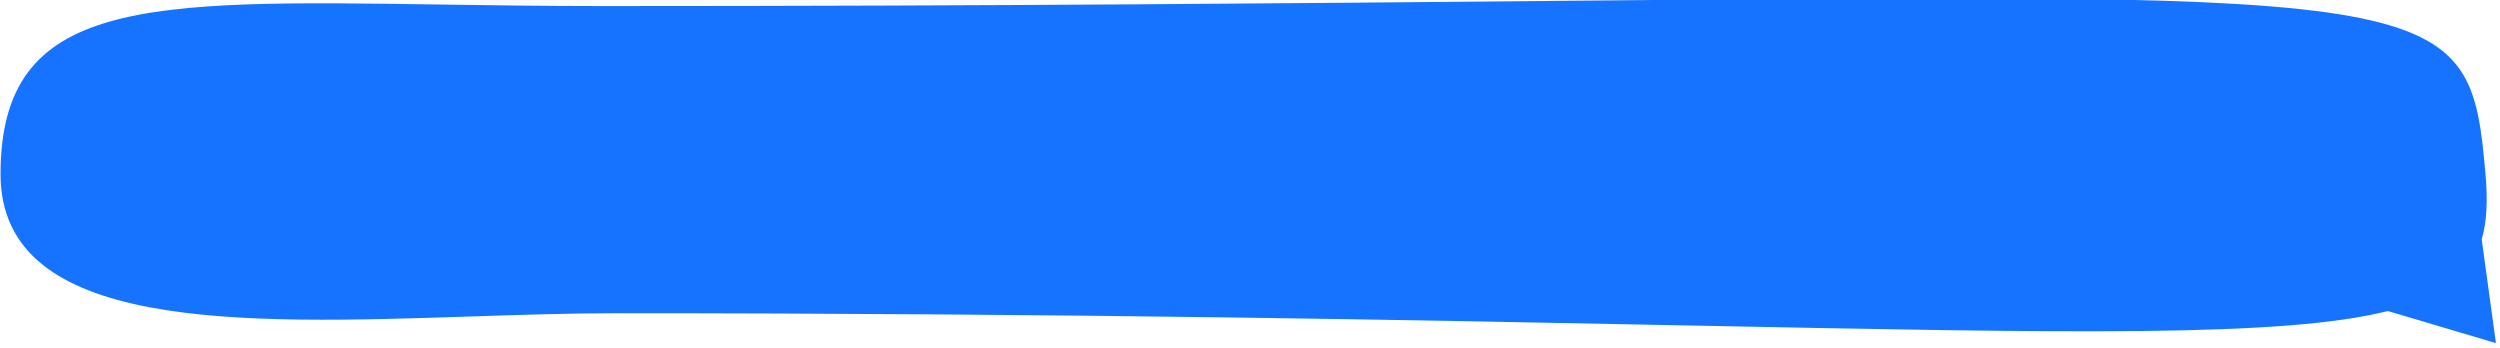 <svg width="431" height="60" viewBox="0 0 431 60" fill="none" xmlns="http://www.w3.org/2000/svg">
<path fill-rule="evenodd" clip-rule="evenodd" d="M427.847 41.271C428.763 38.135 428.888 34.417 428.502 30.021C425.749 -1.306 422.997 -1.28 267.523 0.159C225.299 0.55 171.812 1.046 104.002 1.046C93.824 1.046 84.408 0.907 75.748 0.779C24.895 0.03 0.092 -0.335 0.092 30.021C0.092 57.228 41.591 55.861 81.364 54.552C89.79 54.275 98.139 54 106 54C185.083 54 245.326 55.2 291.037 56.11C357.716 57.438 393.473 58.15 411.68 53.624L414.453 54.447L424.355 57.386L430.298 59.15L429.456 53.008L427.93 41.874L427.847 41.271Z" fill="#1573FF"/>
</svg>
